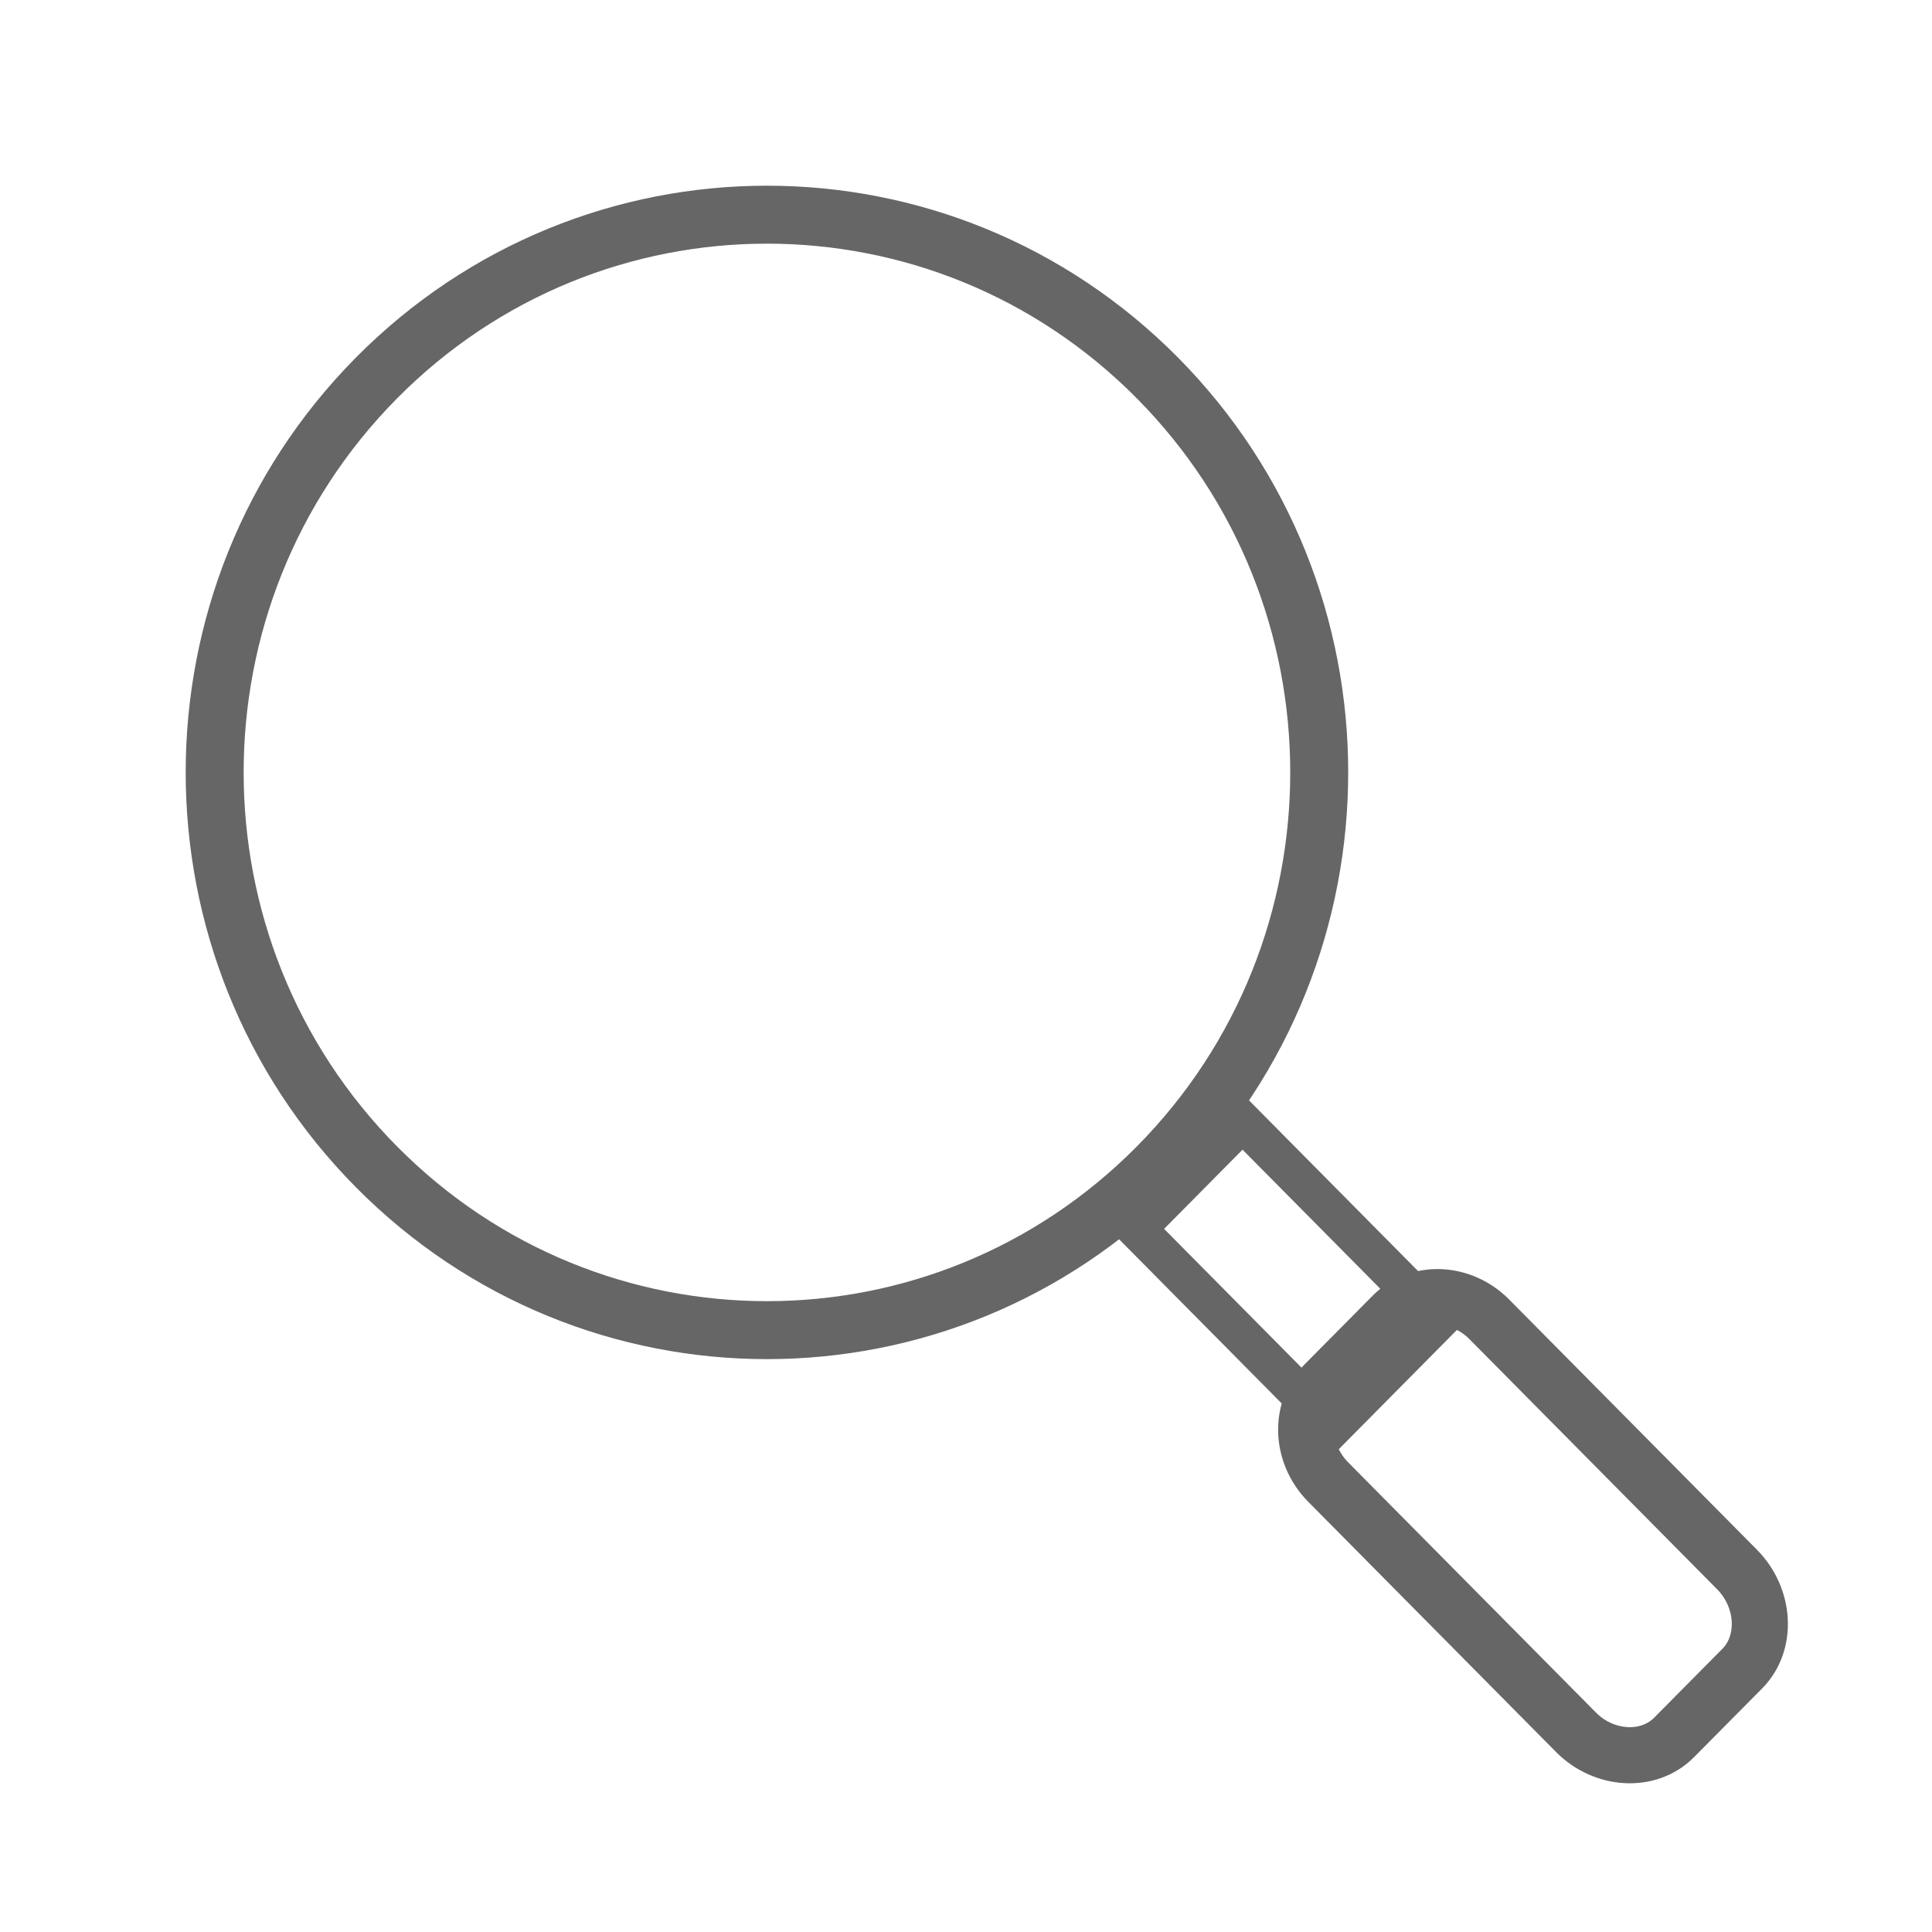 <?xml version="1.0" encoding="UTF-8"?>
<svg width="45px" height="45px" viewBox="0 0 45 45" version="1.1" xmlns="http://www.w3.org/2000/svg" xmlns:xlink="http://www.w3.org/1999/xlink">
    <!-- Generator: Sketch 55.2 (78181) - https://sketchapp.com -->
    <title>ic-mag</title>
    <desc>Created with Sketch.</desc>
    <g id="ic-mag" stroke="none" stroke-width="1" fill="none" fill-rule="evenodd">
        <g id="Group" transform="translate(5, 5)" stroke="#666666">
            <path d="M3.768,22.177 C-1.256,17.104 -1.256,8.878 3.768,3.805 C8.791,-1.268 16.936,-1.268 21.96,3.805 C26.983,8.878 26.983,17.104 21.96,22.177 C16.936,27.25 8.791,27.25 3.768,22.177 Z" id="Stroke-22" stroke-width="1.35"></path>
            <polygon id="Stroke-24" stroke-width="0.915" points="28.517 25.748 26.046 28.243 21.47 23.623 23.941 21.128"></polygon>
            <path d="M35.461,31.559 C36.108,32.213 36.178,33.262 35.58,33.866 L33.993,35.468 C33.395,36.072 32.355,36.002 31.709,35.349 L25.935,29.519 C25.289,28.865 25.249,27.847 25.847,27.243 L27.434,25.641 C28.032,25.037 29.041,25.076 29.688,25.729 L35.461,31.559 Z" id="Stroke-25" stroke-width="1.307"></path>
        </g>
    </g>
</svg>